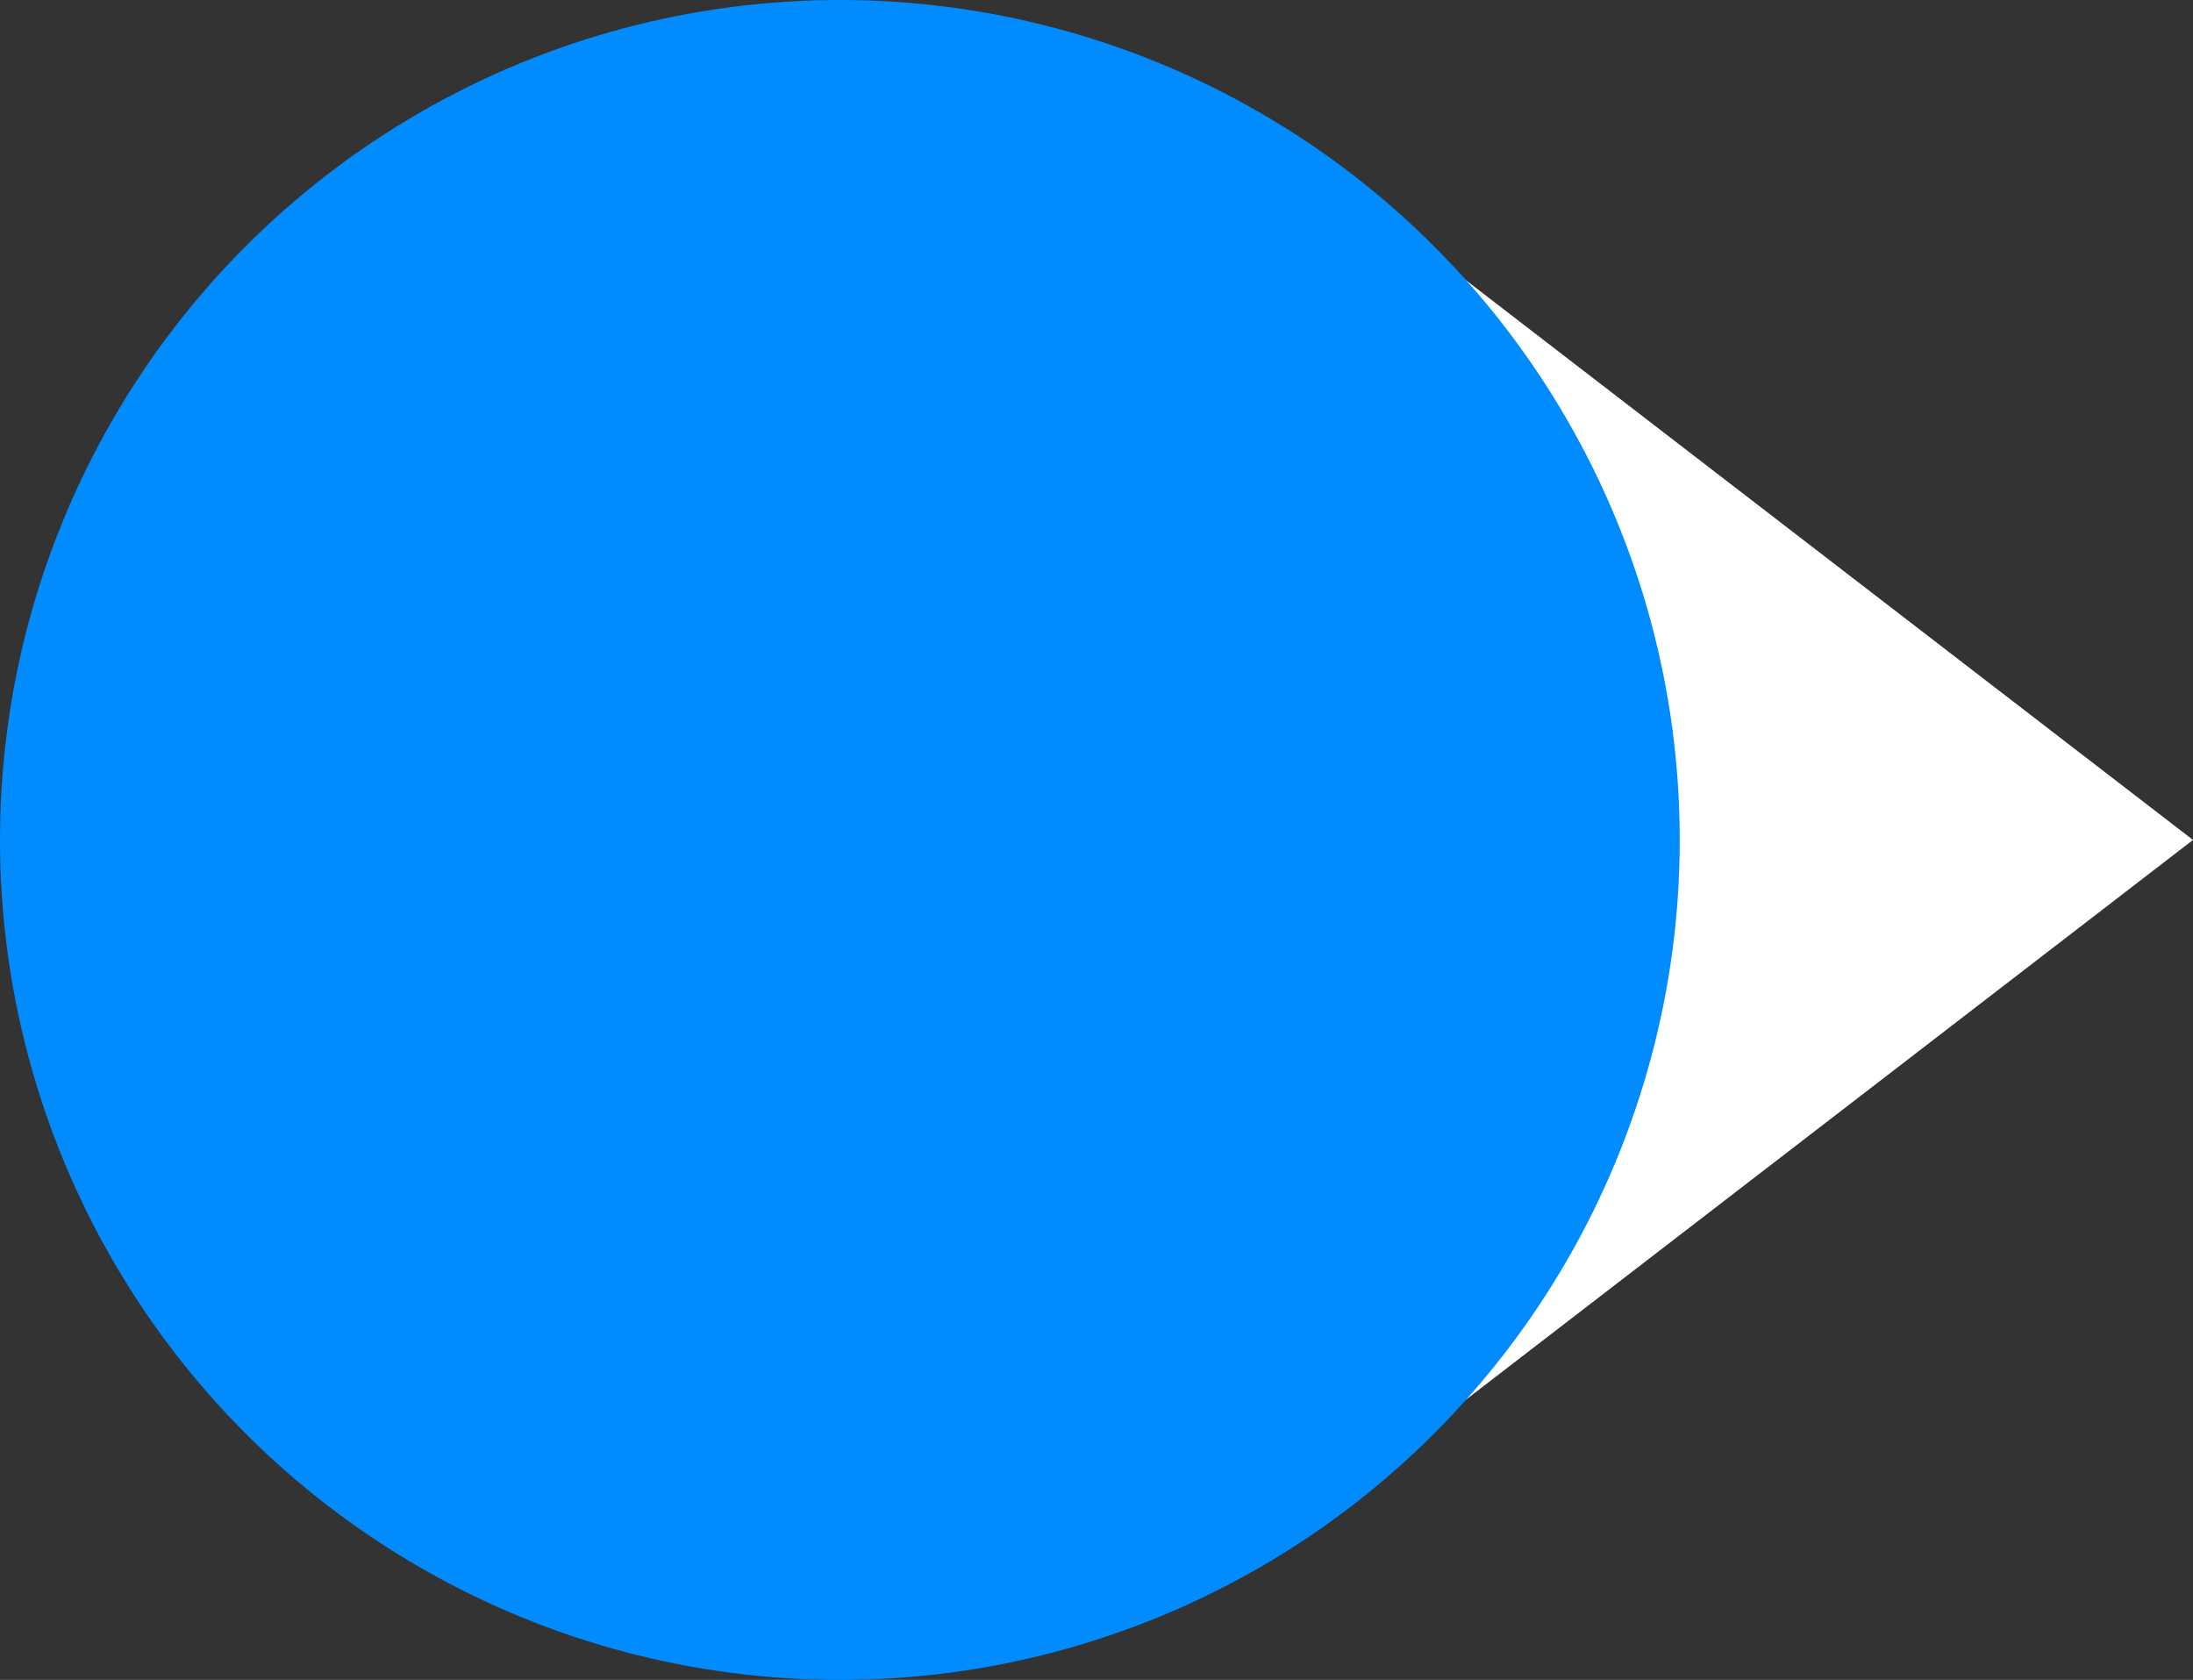 <svg width="47" height="36" viewBox="0 0 47 36" fill="none" xmlns="http://www.w3.org/2000/svg">
<rect x="0" y="0" width="47" height="36" fill="#333333" stroke="none"/>
<path d="M47 18L29 31.856L29 4.144L47 18Z" fill="white"/>
<circle cx="18" cy="18" r="18" fill="#008CFF"/>
</svg>
